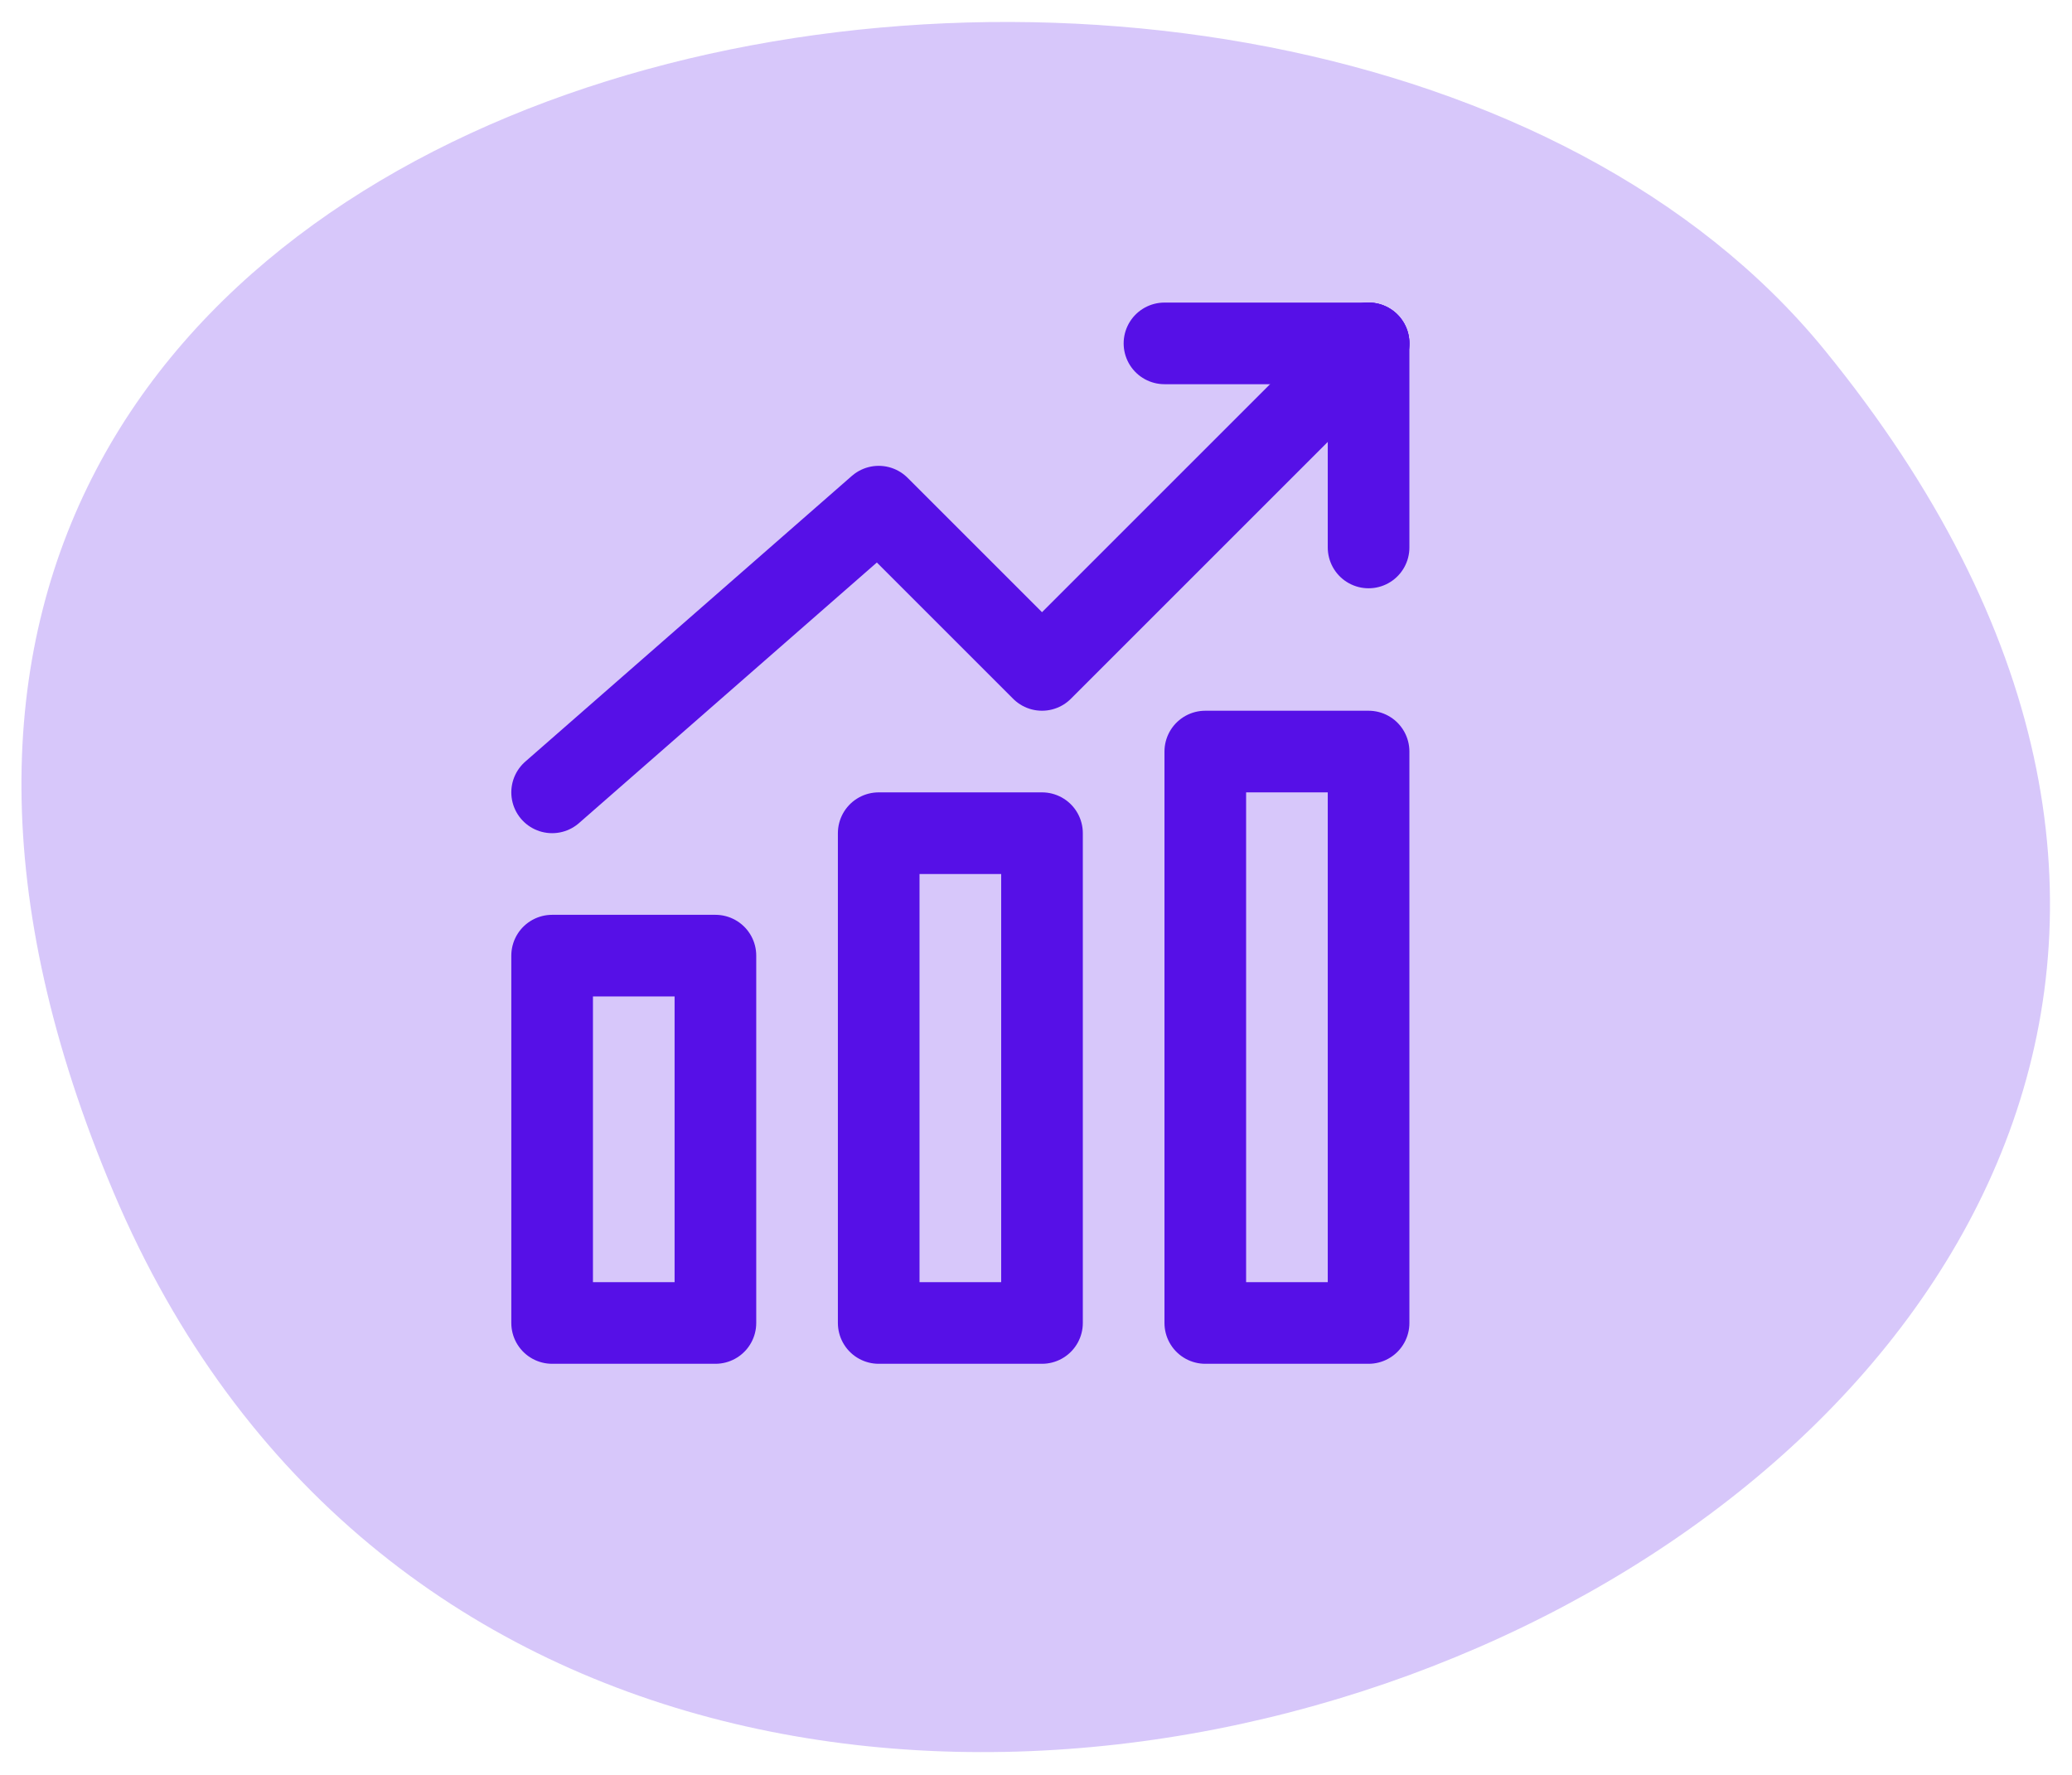 <svg xmlns="http://www.w3.org/2000/svg" width="50.756" height="43.49" viewBox="0 0 50.756 43.49">
  <g id="Grupo_29132" data-name="Grupo 29132" transform="translate(-1193.475 -4395.587)">
    <g id="Grupo_12147" data-name="Grupo 12147" transform="translate(1194 4396.125)" opacity="0.34">
      <g id="Grupo_12014" data-name="Grupo 12014" transform="translate(0)">
        <g id="Grupo_12013" data-name="Grupo 12013">
          <g id="Grupo_12012" data-name="Grupo 12012">
            <g id="Grupo_12011" data-name="Grupo 12011">
              <g id="Grupo_12010" data-name="Grupo 12010">
                <path id="Caminho_21741" data-name="Caminho 21741" d="M116.11,979.92c-12.667-15.542-54.244-8.48-41.909,20.646C86.556,1029.737,138.46,1007.342,116.11,979.92Z" transform="translate(-71.94 -971.883)" fill="#8a5cef" stroke="rgba(0,0,0,0)" stroke-width="1"/>
              </g>
            </g>
          </g>
        </g>
      </g>
    </g>
    <g id="Layer_29" transform="translate(1201 4400)">
      <path id="Caminho_22003" data-name="Caminho 22003" d="M6,15l8-7,4,4,8-8" fill="none" stroke="#5610e7" stroke-linecap="round" stroke-linejoin="round" stroke-width="2"/>
      <line id="Linha_147" data-name="Linha 147" x1="5" transform="translate(21 4)" fill="none" stroke="#5610e7" stroke-linecap="round" stroke-linejoin="round" stroke-width="2"/>
      <line id="Linha_148" data-name="Linha 148" y2="5" transform="translate(26 4)" fill="none" stroke="#5610e7" stroke-linecap="round" stroke-linejoin="round" stroke-width="2"/>
      <rect id="Retângulo_38591" data-name="Retângulo 38591" width="4" height="9" transform="translate(6 19)" fill="none" stroke="#5610e7" stroke-linecap="round" stroke-linejoin="round" stroke-width="2"/>
      <rect id="Retângulo_38592" data-name="Retângulo 38592" width="4" height="12" transform="translate(14 16)" fill="none" stroke="#5610e7" stroke-linecap="round" stroke-linejoin="round" stroke-width="2"/>
      <rect id="Retângulo_38593" data-name="Retângulo 38593" width="4" height="14" transform="translate(22 14)" fill="none" stroke="#5610e7" stroke-linecap="round" stroke-linejoin="round" stroke-width="2"/>
    </g>
  </g>
</svg>
